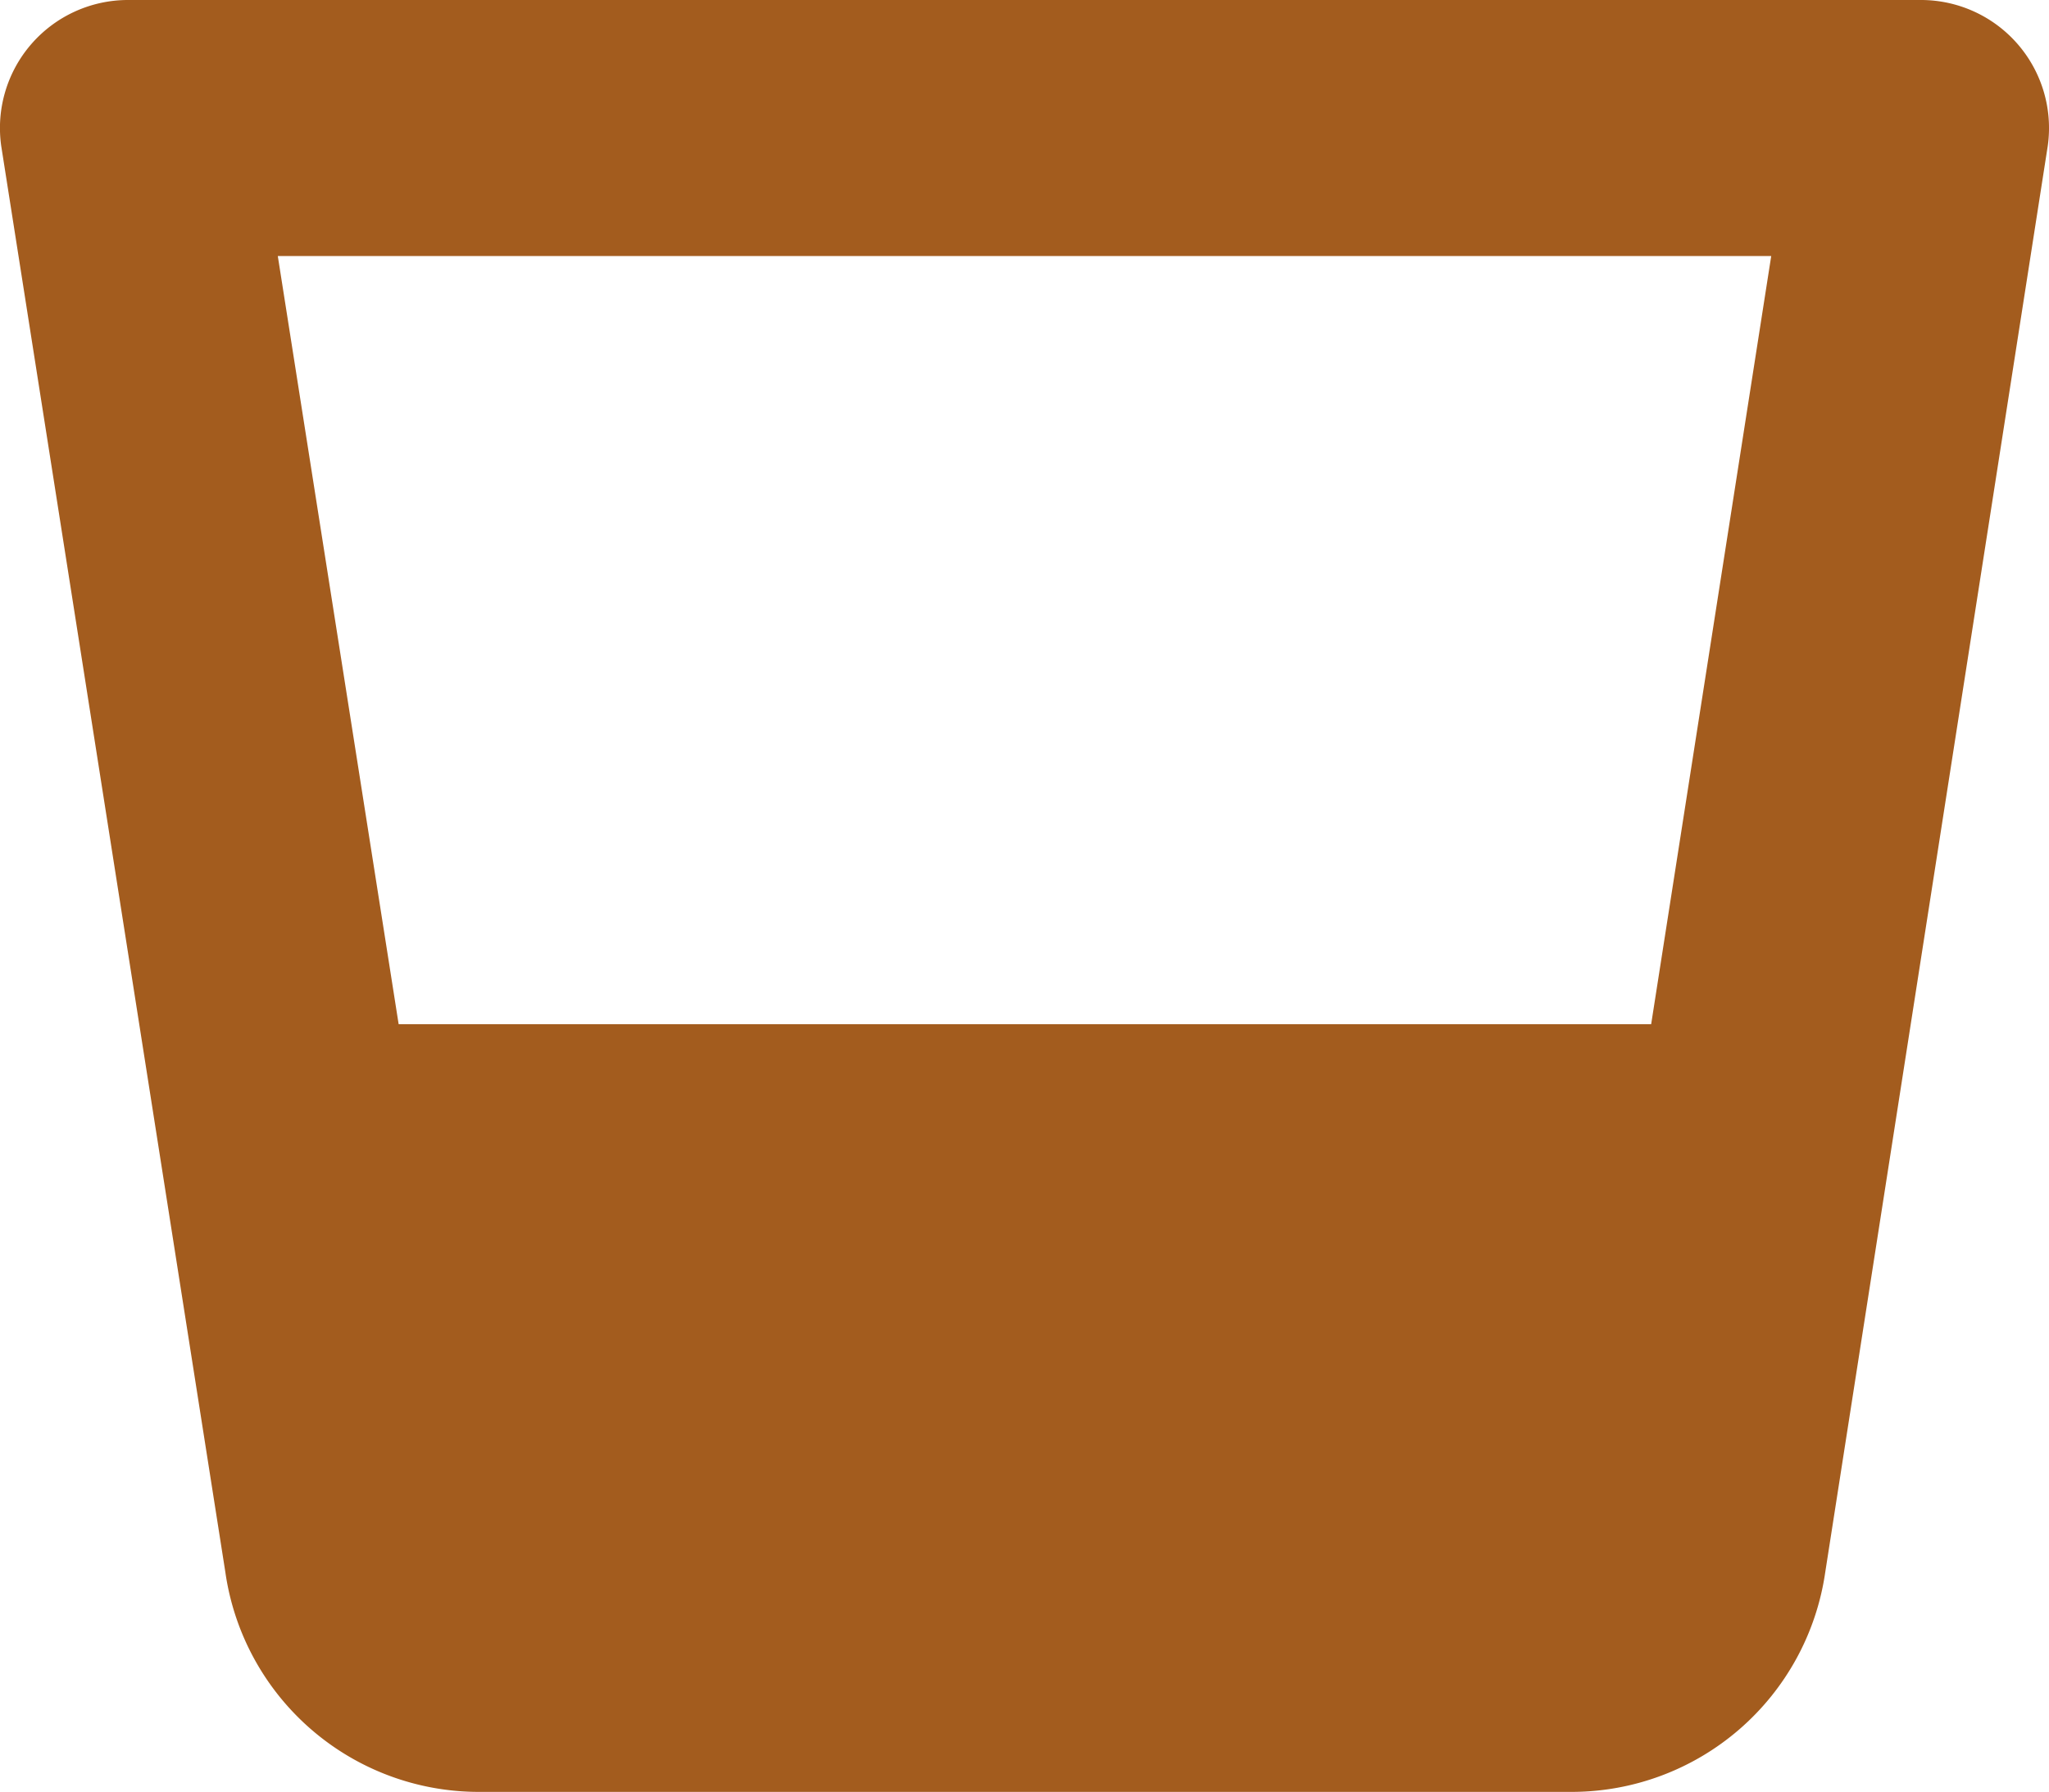 <svg xmlns="http://www.w3.org/2000/svg" width="195" height="170.576" viewBox="0 0 195 170.576"><path d="M182.79,32H12.176A12.186,12.186,0,0,0,.1,45.9L21.431,181.668a24.368,24.368,0,0,0,24.145,20.908H149.543a24.4,24.4,0,0,0,24.145-20.908L194.863,45.9A12.186,12.186,0,0,0,182.79,32ZM168.547,56.373l-11.425,73.12H37.921l-11.5-73.12Z" transform="translate(0.017 -32)" fill="#a35c1e"/></svg>